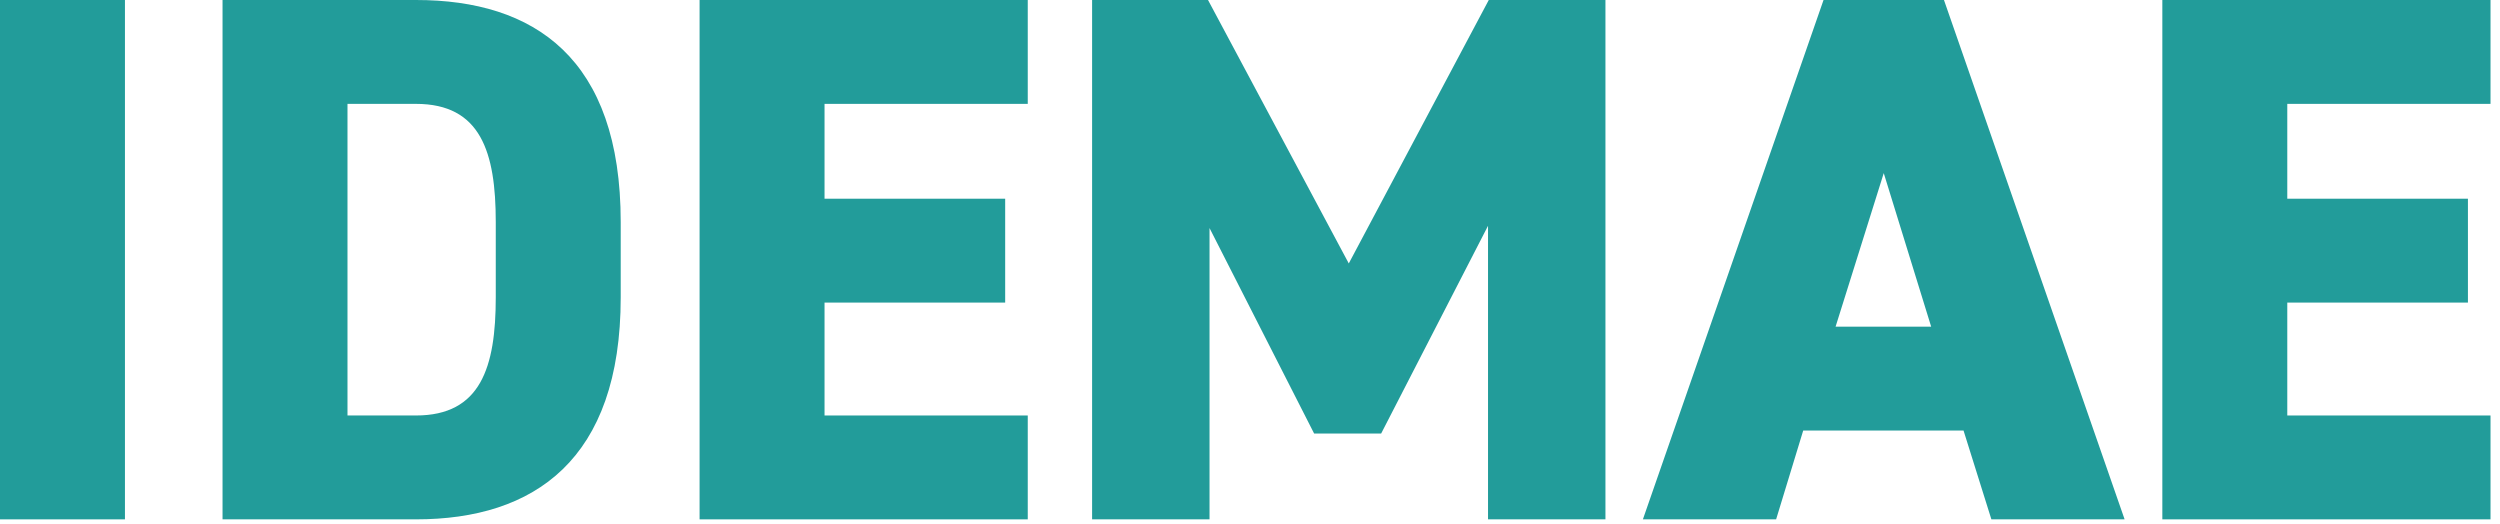 <svg width="186" height="39" viewBox="0 0 186 39" fill="none" xmlns="http://www.w3.org/2000/svg">
<path d="M9.296 0V38.64H0V0H9.296Z" fill="#229C9A"/>
<path d="M30.949 38.64H16.557V0H30.949C39.741 0 46.181 4.312 46.181 16.52V22.12C46.181 34.216 39.741 38.64 30.949 38.64ZM30.949 30.912C35.765 30.912 36.885 27.328 36.885 22.12V16.52C36.885 11.312 35.765 7.728 30.949 7.728H25.853V30.912H30.949Z" fill="#229C9A"/>
<path d="M52.049 0H76.465V7.728H61.345V14.784H74.785V22.512H61.345V30.912H76.465V38.64H52.049V0Z" fill="#229C9A"/>
<path d="M89.876 0L100.349 19.6L110.765 0H119.445V38.64H110.709V16.8L102.757 32.256H97.772L89.989 16.968V38.64H81.252V0H89.876Z" fill="#229C9A"/>
<path d="M132.143 38.64H122.231L135.671 0H144.631L158.071 38.64H148.159L146.087 32.032H134.159L132.143 38.64ZM140.151 12.88L136.567 24.304H143.679L140.151 12.88Z" fill="#229C9A"/>
<path d="M160.878 0H185.294V7.728H170.174V14.784H183.614V22.512H170.174V30.912H185.294V38.64H160.878V0Z" fill="#229C9A"/>
</svg>
